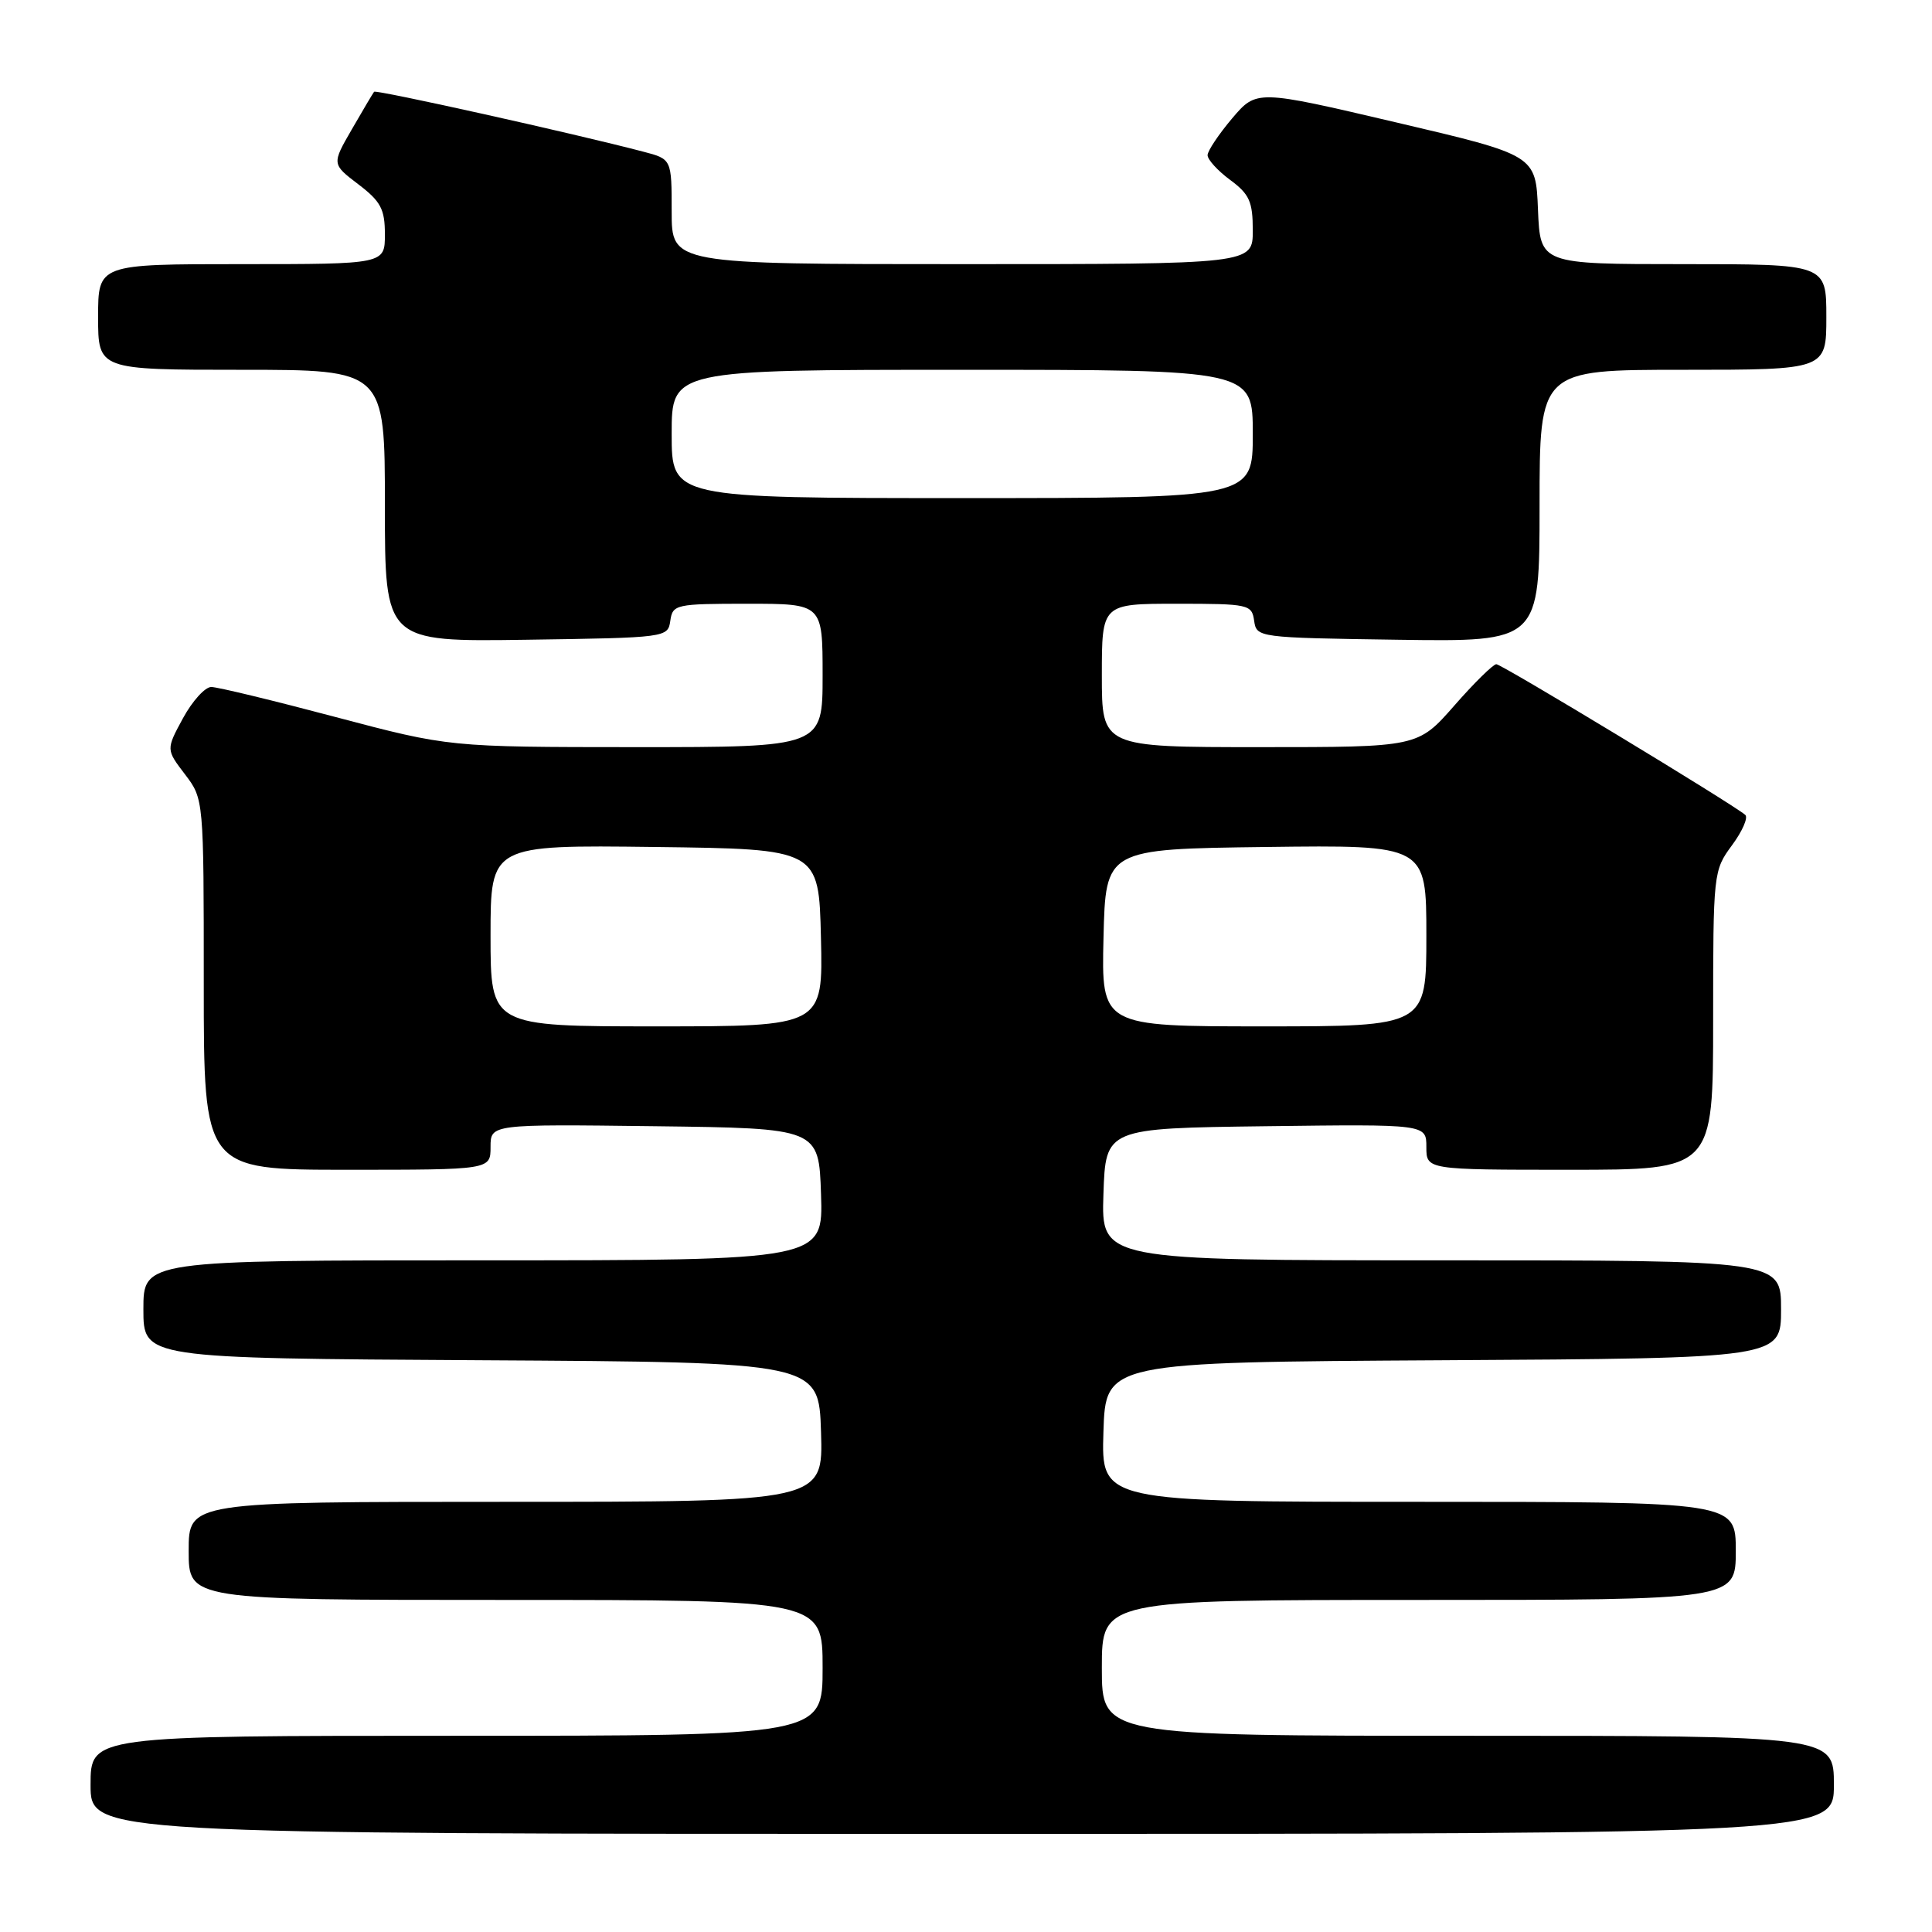 <?xml version="1.0" encoding="UTF-8" standalone="no"?>
<!DOCTYPE svg PUBLIC "-//W3C//DTD SVG 1.1//EN" "http://www.w3.org/Graphics/SVG/1.1/DTD/svg11.dtd" >
<svg xmlns="http://www.w3.org/2000/svg" xmlns:xlink="http://www.w3.org/1999/xlink" version="1.1" viewBox="0 0 256 256">
 <g >
 <path fill="currentColor"
d=" M 243.00 236.50 C 243.00 230.00 243.00 230.00 194.50 230.00 C 146.00 230.00 146.00 230.00 146.00 221.00 C 146.00 212.00 146.00 212.00 188.00 212.00 C 230.00 212.00 230.00 212.00 230.00 205.50 C 230.00 199.00 230.00 199.00 187.96 199.00 C 145.92 199.00 145.92 199.00 146.21 189.75 C 146.50 180.50 146.50 180.50 191.25 180.24 C 236.00 179.98 236.00 179.98 236.00 173.49 C 236.00 167.00 236.00 167.00 190.96 167.00 C 145.92 167.00 145.92 167.00 146.21 158.25 C 146.50 149.50 146.50 149.50 167.75 149.23 C 189.00 148.96 189.00 148.96 189.00 151.98 C 189.00 155.00 189.00 155.00 208.00 155.00 C 227.00 155.00 227.00 155.00 227.00 135.19 C 227.00 115.63 227.03 115.35 229.50 112.00 C 230.88 110.13 231.67 108.32 231.25 107.97 C 229.46 106.45 198.96 88.00 198.27 88.01 C 197.85 88.02 195.33 90.49 192.69 93.51 C 187.87 99.00 187.87 99.00 166.94 99.00 C 146.00 99.00 146.00 99.00 146.00 89.50 C 146.00 80.00 146.00 80.00 155.93 80.00 C 165.47 80.00 165.87 80.09 166.18 82.25 C 166.50 84.48 166.66 84.50 185.25 84.77 C 204.00 85.04 204.00 85.04 204.00 67.02 C 204.00 49.00 204.00 49.00 223.00 49.00 C 242.00 49.00 242.00 49.00 242.00 42.00 C 242.00 35.00 242.00 35.00 223.04 35.00 C 204.09 35.00 204.09 35.00 203.79 27.78 C 203.50 20.56 203.50 20.56 185.00 16.22 C 166.50 11.88 166.50 11.88 163.26 15.69 C 161.49 17.79 160.02 19.98 160.01 20.56 C 160.01 21.15 161.35 22.62 163.00 23.84 C 165.56 25.73 166.00 26.72 166.00 30.53 C 166.00 35.00 166.00 35.00 127.50 35.00 C 89.00 35.00 89.00 35.00 89.00 28.04 C 89.00 21.08 89.00 21.08 85.25 20.10 C 76.00 17.67 49.82 11.85 49.57 12.16 C 49.42 12.35 48.09 14.58 46.63 17.12 C 43.96 21.74 43.96 21.74 47.48 24.42 C 50.46 26.69 51.00 27.71 51.00 31.05 C 51.00 35.00 51.00 35.00 32.00 35.00 C 13.00 35.00 13.00 35.00 13.00 42.00 C 13.00 49.00 13.00 49.00 32.00 49.00 C 51.00 49.00 51.00 49.00 51.00 67.02 C 51.00 85.04 51.00 85.04 69.75 84.77 C 88.34 84.50 88.50 84.48 88.82 82.25 C 89.13 80.09 89.53 80.00 99.07 80.00 C 109.00 80.00 109.00 80.00 109.00 89.50 C 109.00 99.00 109.00 99.00 84.25 99.00 C 59.50 98.99 59.50 98.99 44.50 95.02 C 36.25 92.83 28.82 91.03 28.00 91.03 C 27.18 91.02 25.49 92.88 24.25 95.16 C 22.00 99.31 22.00 99.31 24.50 102.59 C 27.00 105.87 27.00 105.87 27.00 130.43 C 27.00 155.00 27.00 155.00 46.00 155.00 C 65.00 155.00 65.00 155.00 65.00 151.98 C 65.00 148.96 65.00 148.96 86.75 149.23 C 108.50 149.50 108.50 149.50 108.79 158.25 C 109.08 167.00 109.08 167.00 64.04 167.00 C 19.00 167.00 19.00 167.00 19.00 173.49 C 19.00 179.98 19.00 179.98 63.75 180.24 C 108.50 180.50 108.50 180.50 108.79 189.75 C 109.08 199.00 109.08 199.00 67.04 199.00 C 25.00 199.00 25.00 199.00 25.00 205.50 C 25.00 212.00 25.00 212.00 67.00 212.00 C 109.00 212.00 109.00 212.00 109.00 221.00 C 109.00 230.00 109.00 230.00 60.50 230.00 C 12.00 230.00 12.00 230.00 12.00 236.50 C 12.00 243.00 12.00 243.00 127.50 243.00 C 243.00 243.00 243.00 243.00 243.00 236.50 Z  M 65.00 123.98 C 65.00 111.96 65.00 111.96 86.75 112.23 C 108.50 112.50 108.50 112.50 108.78 124.25 C 109.06 136.00 109.06 136.00 87.03 136.00 C 65.00 136.00 65.00 136.00 65.00 123.98 Z  M 146.22 124.25 C 146.50 112.50 146.50 112.50 167.75 112.23 C 189.00 111.96 189.00 111.96 189.00 123.98 C 189.00 136.00 189.00 136.00 167.47 136.00 C 145.94 136.00 145.94 136.00 146.22 124.25 Z  M 89.00 57.50 C 89.00 49.00 89.00 49.00 127.50 49.00 C 166.00 49.00 166.00 49.00 166.00 57.50 C 166.00 66.00 166.00 66.00 127.50 66.00 C 89.00 66.00 89.00 66.00 89.00 57.50 Z "/>
</g>
</svg>
